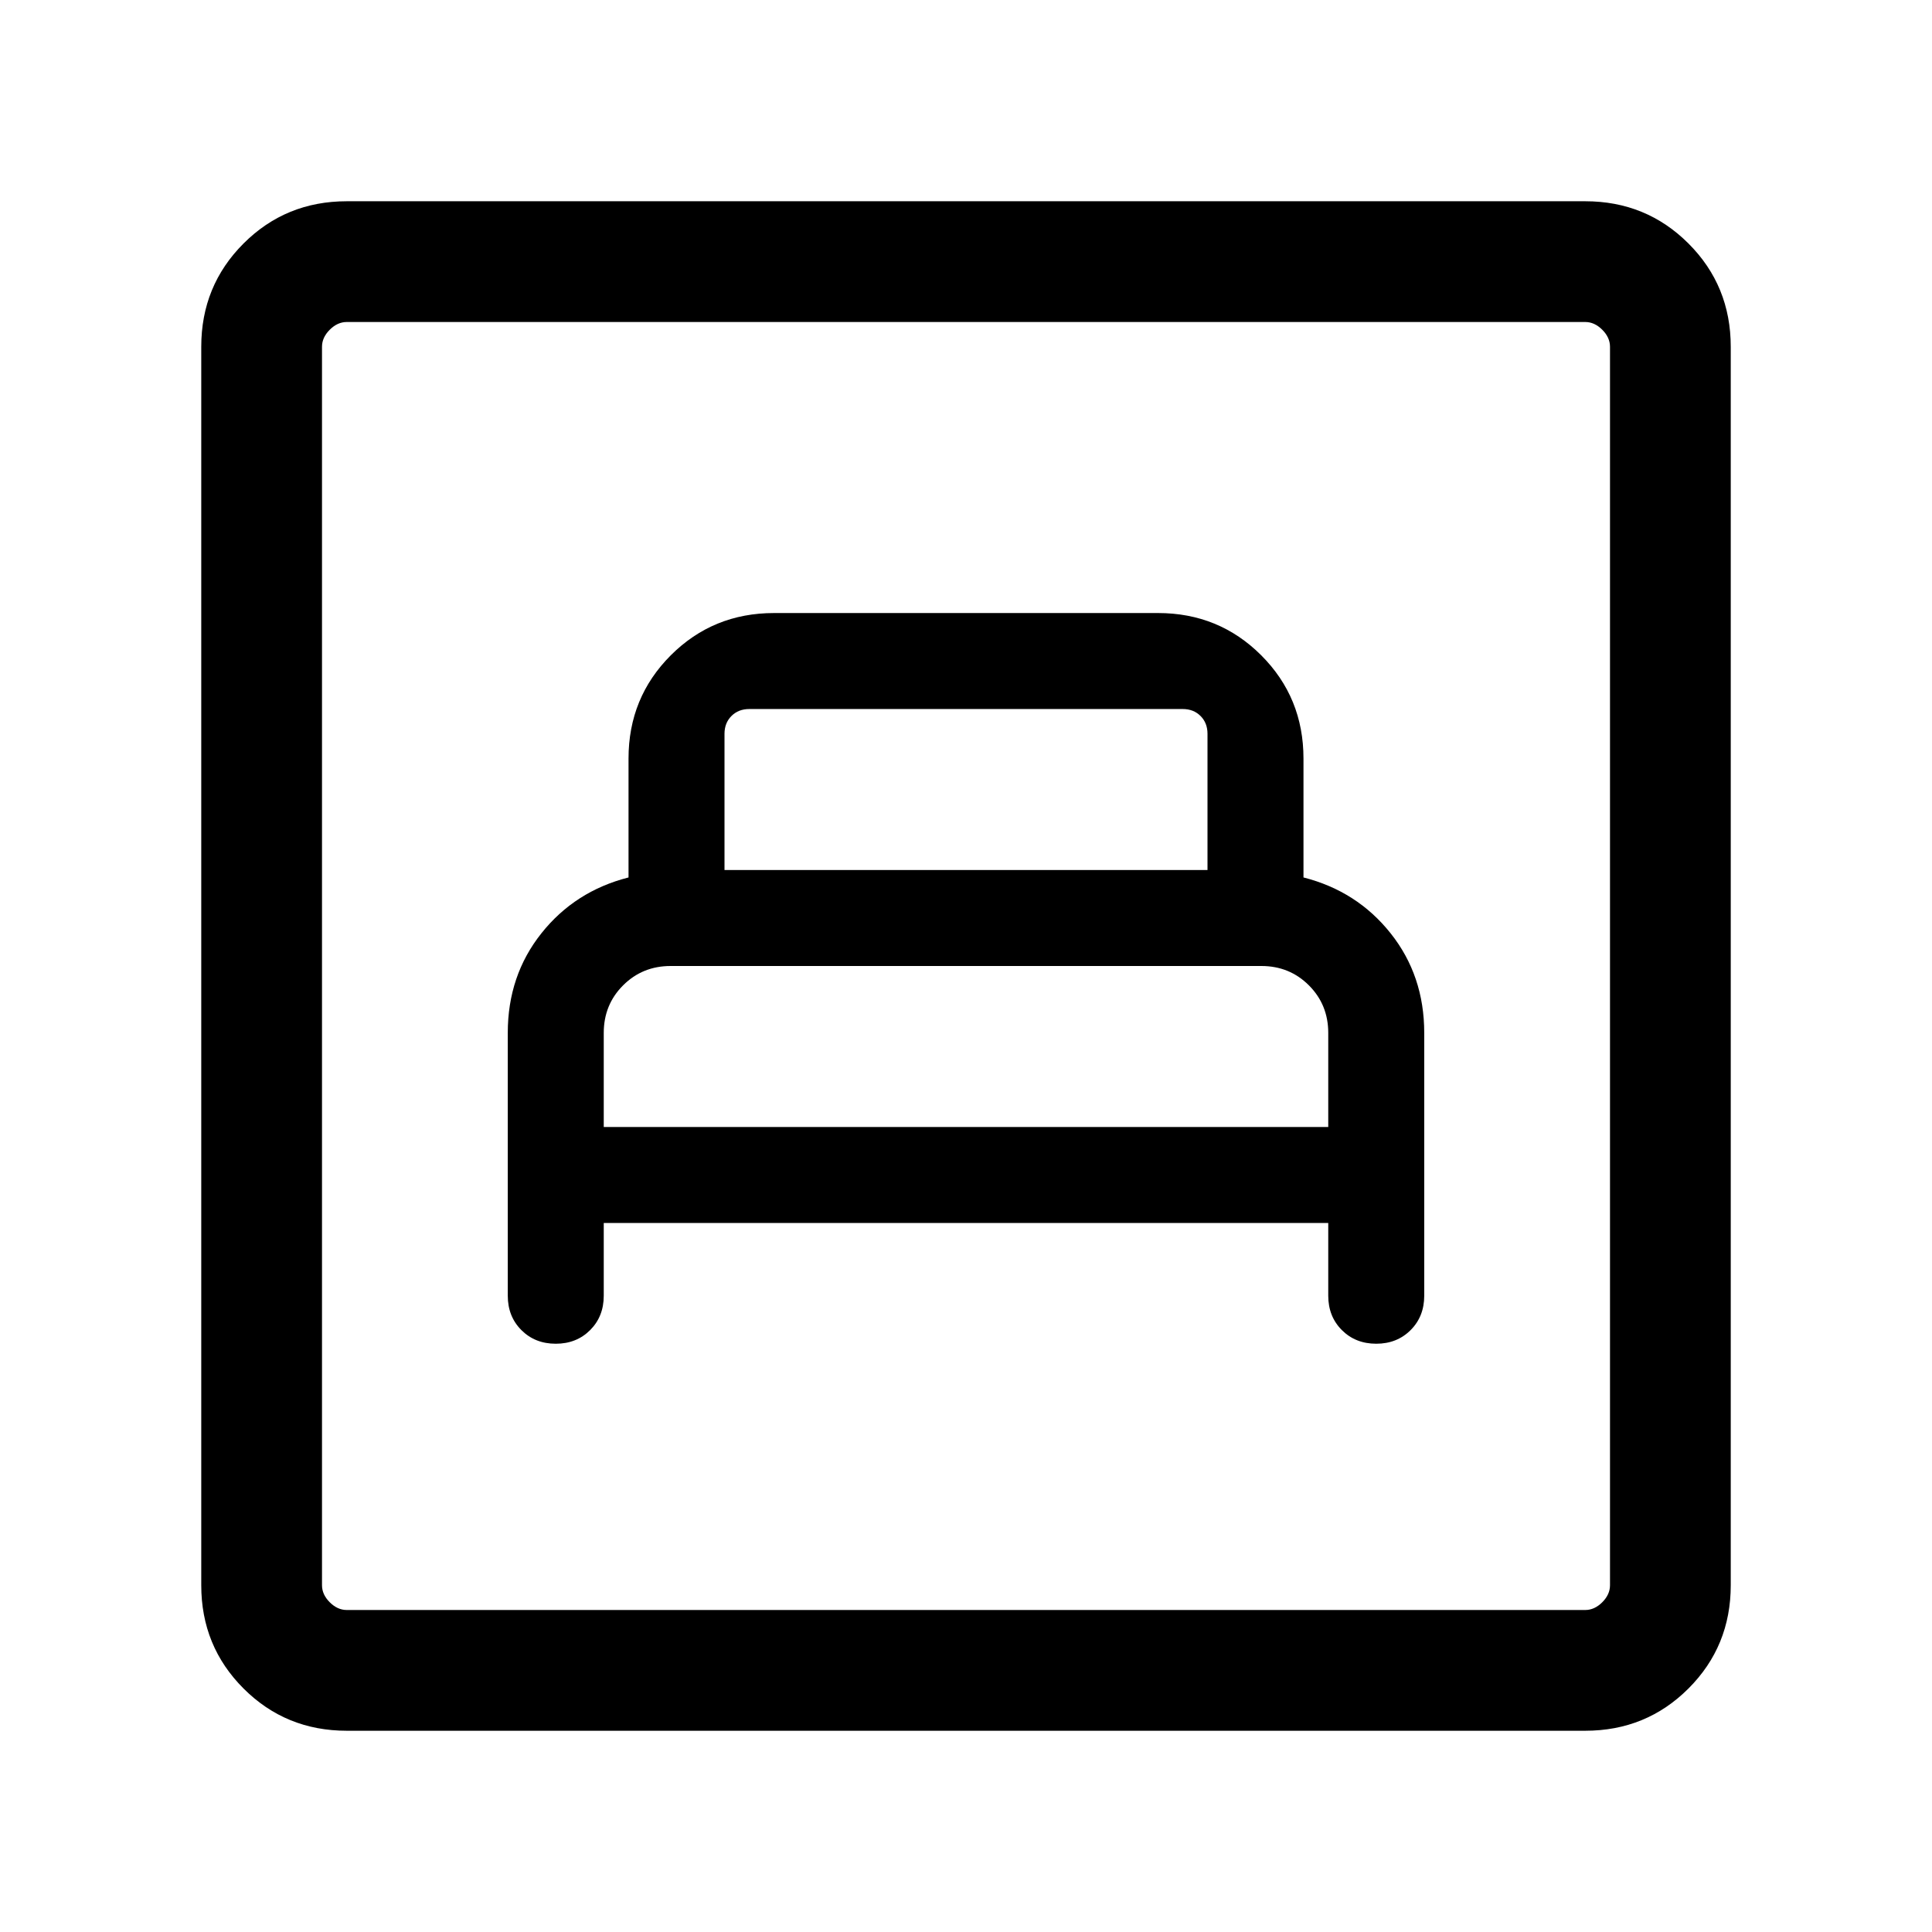 <svg xmlns="http://www.w3.org/2000/svg" height="24" viewBox="0 -960 960 960" width="24"><path d="M300-352.309h360v36.155q0 10.307 6.769 17.076t17.077 6.769q10.307 0 17.076-6.769t6.769-17.076v-130.615q0-28.462-16.692-49.462-16.692-20.999-43.308-27.768v-59.077q0-30.307-20.999-51.307-21-21-51.308-21H384.616q-30.308 0-51.308 21-20.999 21-20.999 51.307v59.077q-26.616 6.769-43.308 27.768-16.692 21-16.692 49.462v130.615q0 10.307 6.769 17.076t17.076 6.769q10.308 0 17.077-6.769Q300-305.847 300-316.154v-36.155ZM300-400v-46.769q0-14 9.615-23.616Q319.231-480 333.231-480h293.538q14 0 23.616 9.615Q660-460.769 660-446.769V-400H300Zm60-127.691v-67.692q0-5.385 3.462-8.847 3.462-3.461 8.847-3.461h215.382q5.385 0 8.847 3.461 3.462 3.462 3.462 8.847v67.692H360Zm-187.691 427.69q-30.308 0-51.308-21t-21-51.308v-615.382q0-30.308 21-51.308t51.308-21h615.382q30.308 0 51.308 21t21 51.308v615.382q0 30.308-21 51.308t-51.308 21H172.309Zm0-59.999h615.382q4.616 0 8.463-3.846 3.846-3.847 3.846-8.463v-615.382q0-4.616-3.846-8.463-3.847-3.846-8.463-3.846H172.309q-4.616 0-8.463 3.846-3.846 3.847-3.846 8.463v615.382q0 4.616 3.846 8.463 3.847 3.846 8.463 3.846ZM160-160V-800-160Z"/></svg>
